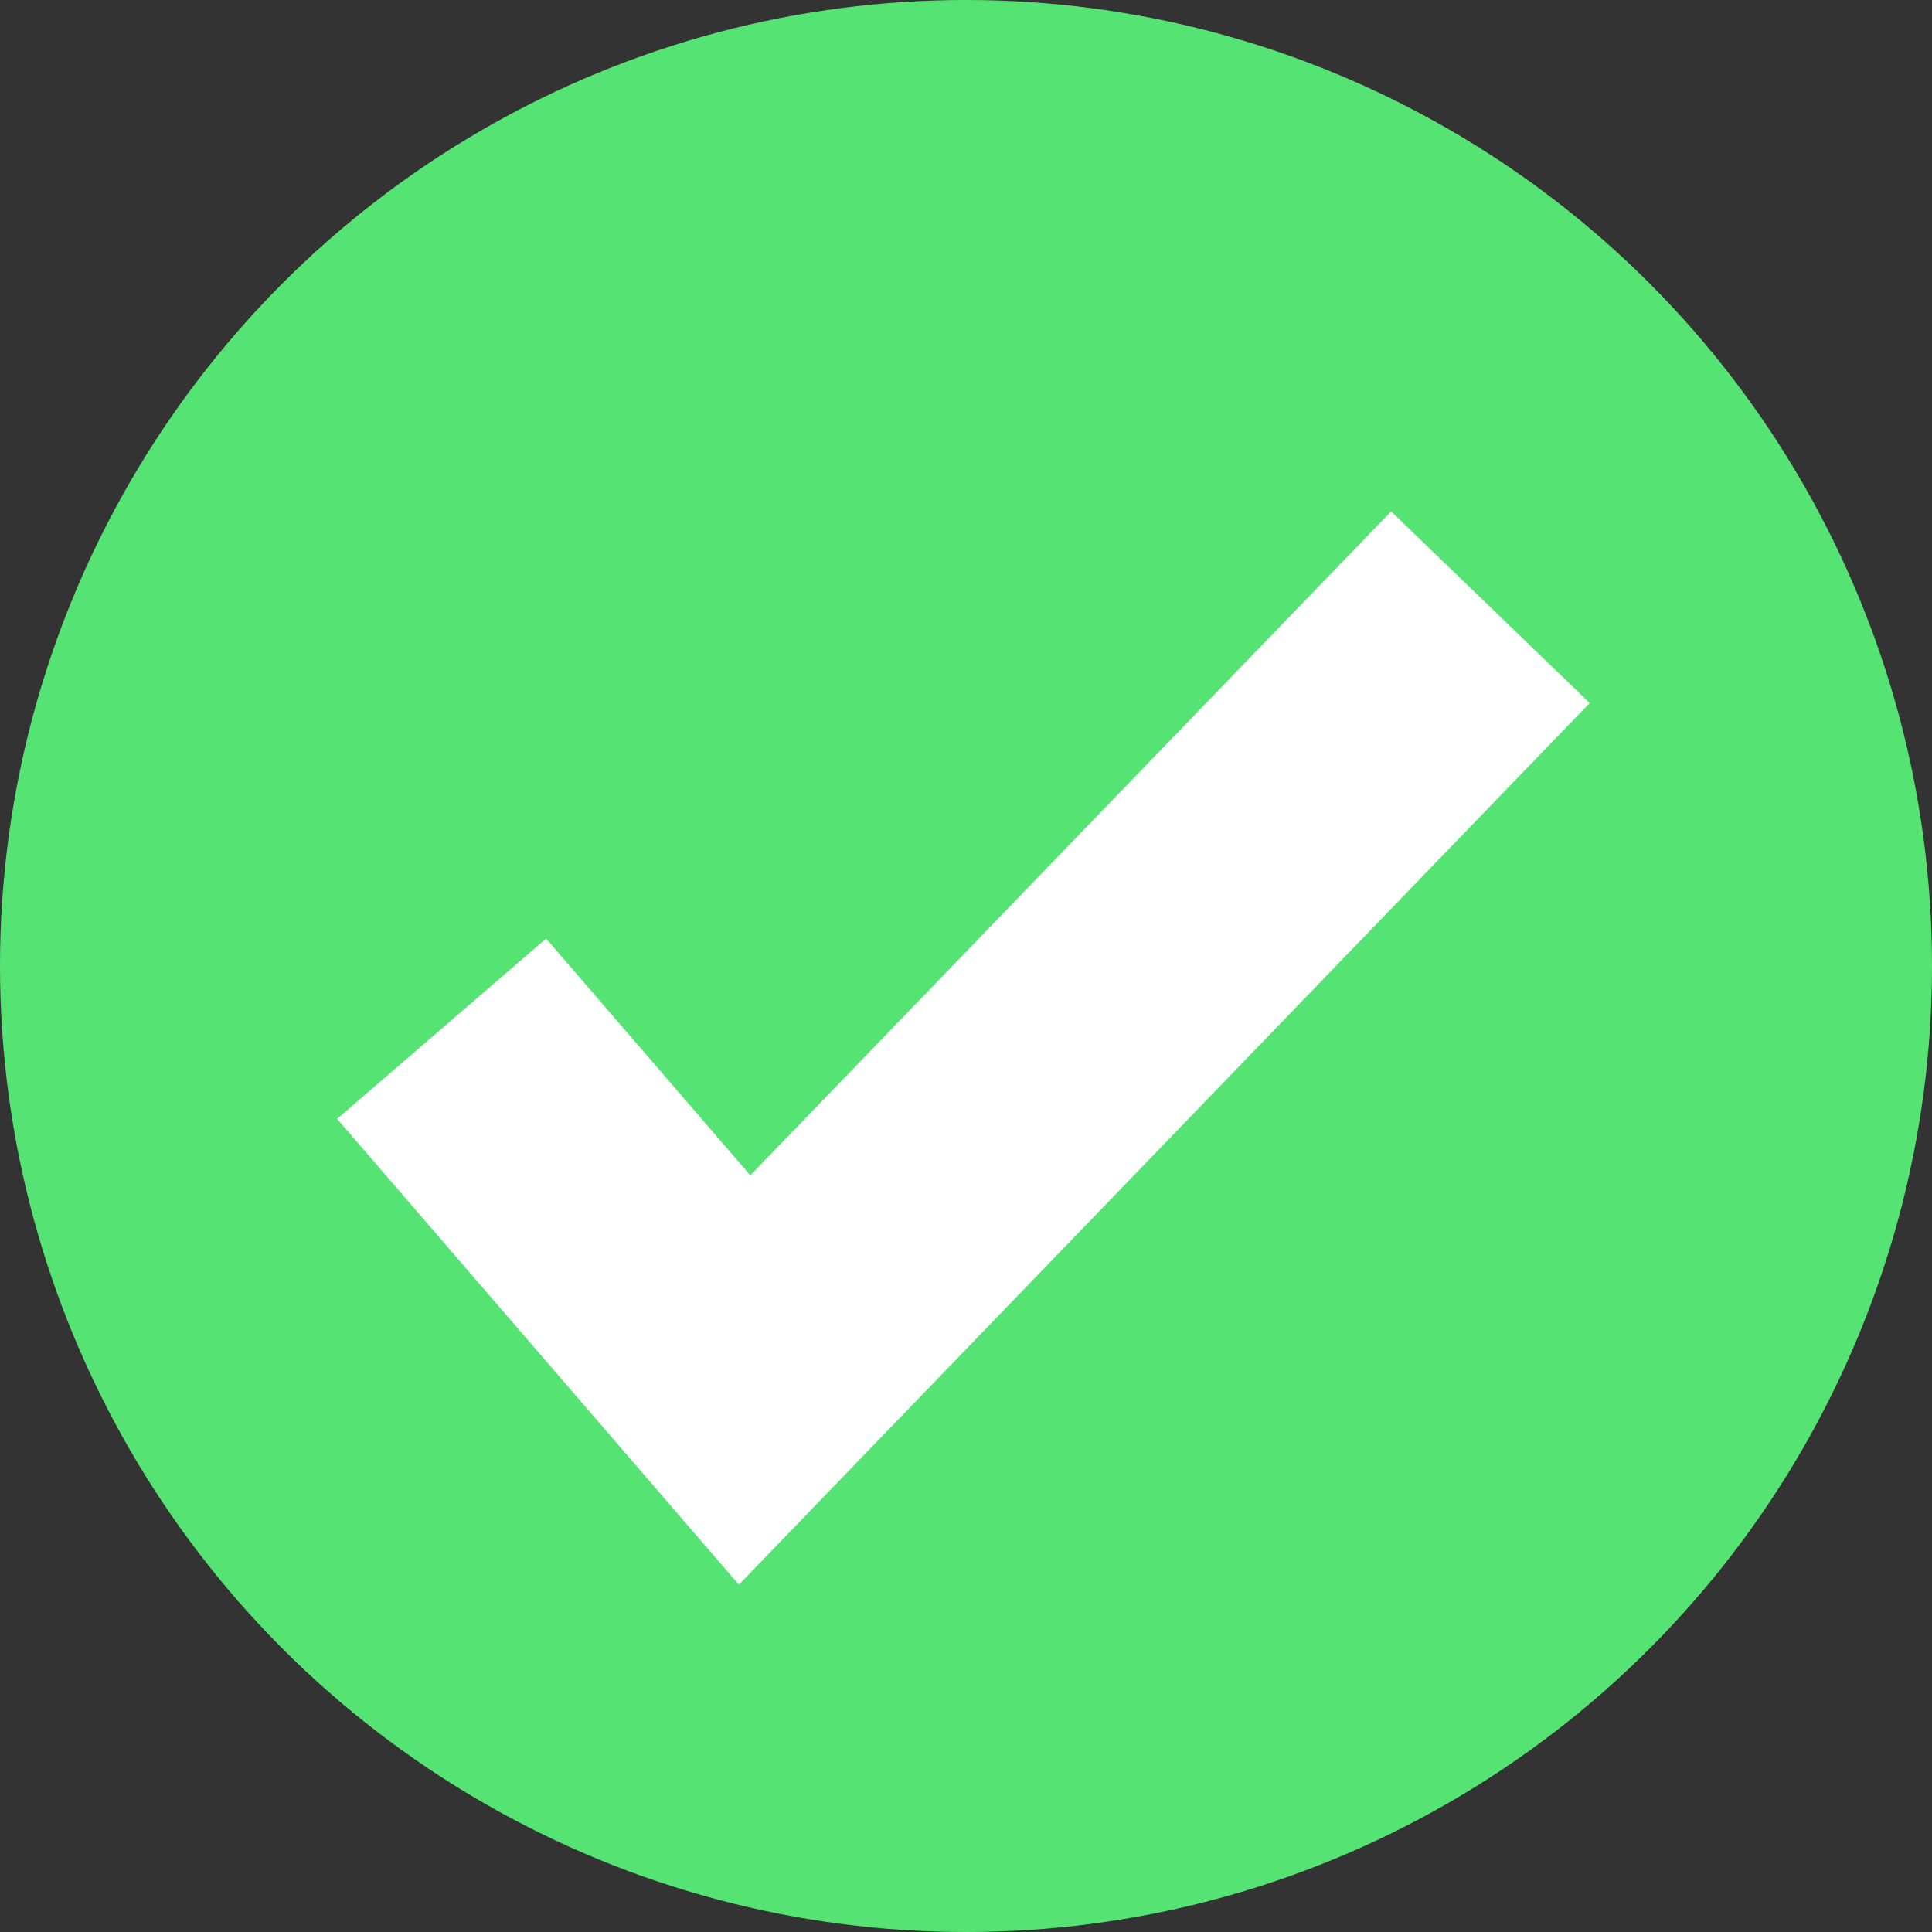 <svg width="35" height="35" viewBox="0 0 35 35" fill="none" xmlns="http://www.w3.org/2000/svg">
<rect x="0" y="0" width="35" height="35" fill="#333333" stroke="none"/>
<circle cx="17.5" cy="17.5" r="17.5" fill="#55E474"/>
<path d="M8 18.636L13.489 25L27 11" stroke="white" stroke-width="5"/>
</svg>
